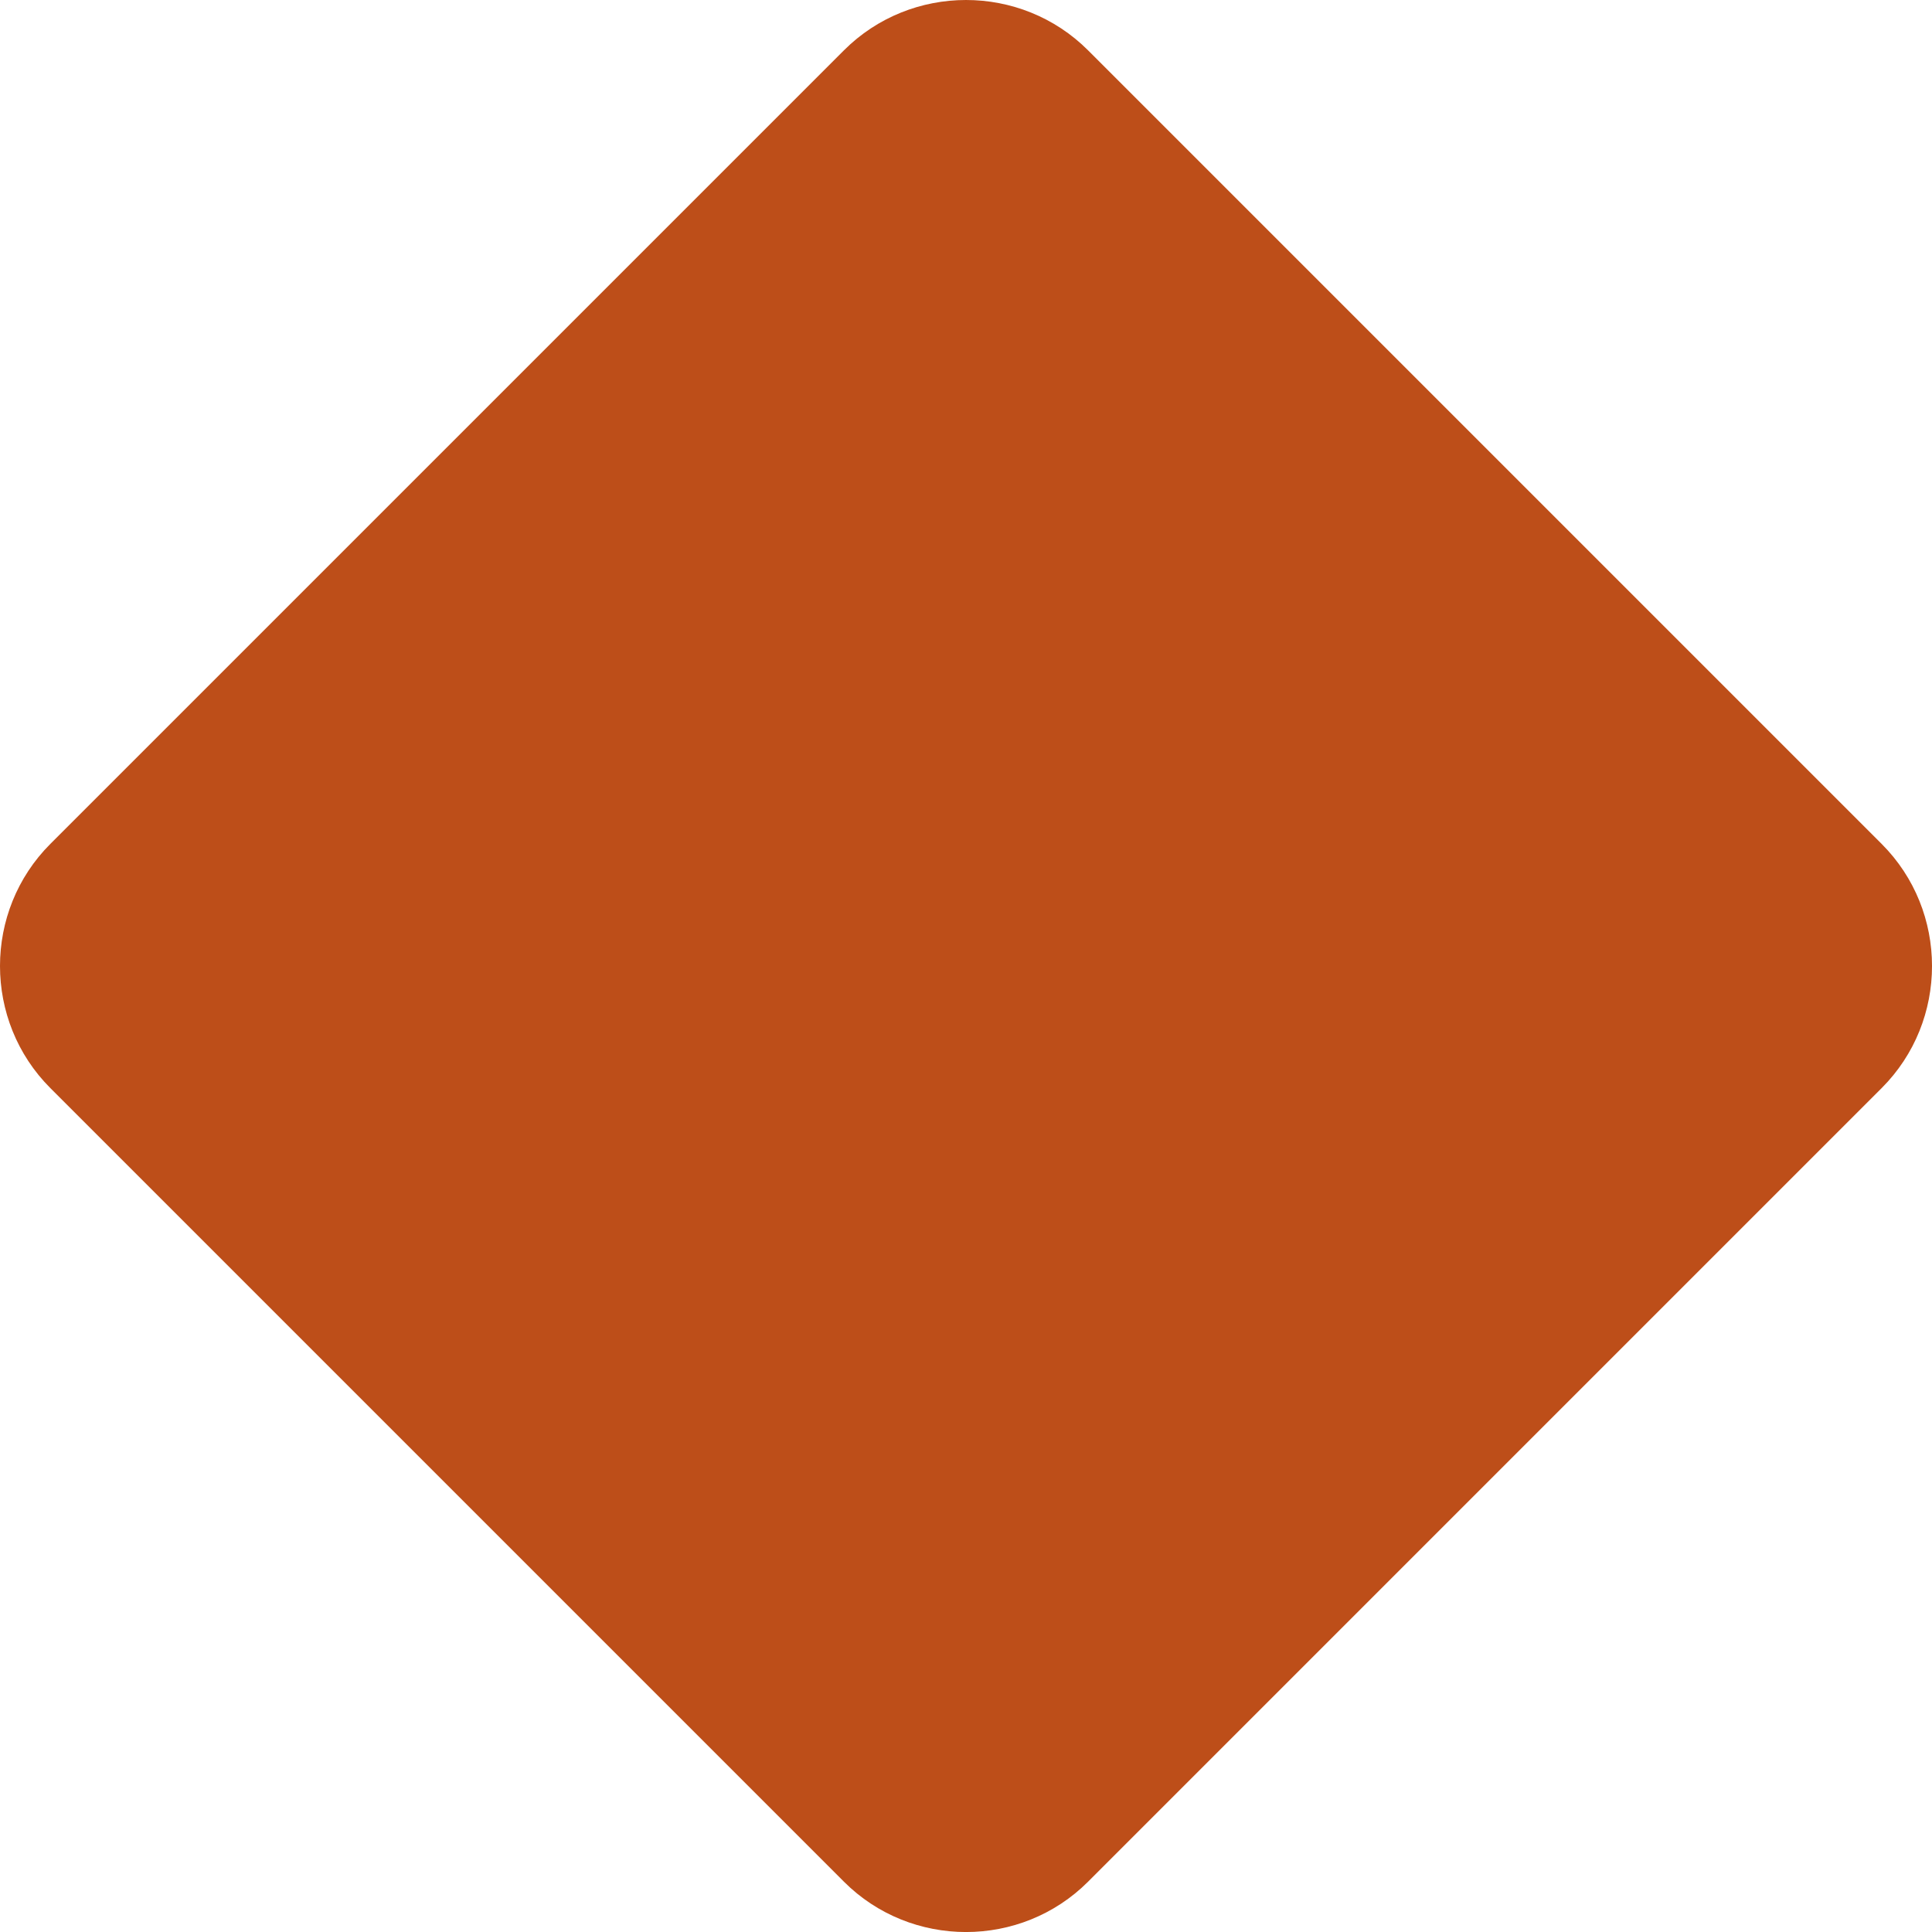 <svg version="1.1" id="图层_1" x="0px" y="0px" width="180px" height="180px" viewBox="0 0 180 180" enable-background="new 0 0 180 180" xml:space="preserve" xmlns="http://www.w3.org/2000/svg" xmlns:xlink="http://www.w3.org/1999/xlink" xmlns:xml="http://www.w3.org/XML/1998/namespace">
  <path fill="#BD4E19" d="M175.309,78.626c6.256,6.256,6.256,16.494,0,22.75l-73.934,73.935c-6.256,6.256-16.494,6.256-22.75,0
	L4.691,101.375c-6.255-6.256-6.255-16.493,0-22.75L78.625,4.692c6.256-6.256,16.494-6.256,22.75,0L175.309,78.626z" class="color c1"/>
</svg>